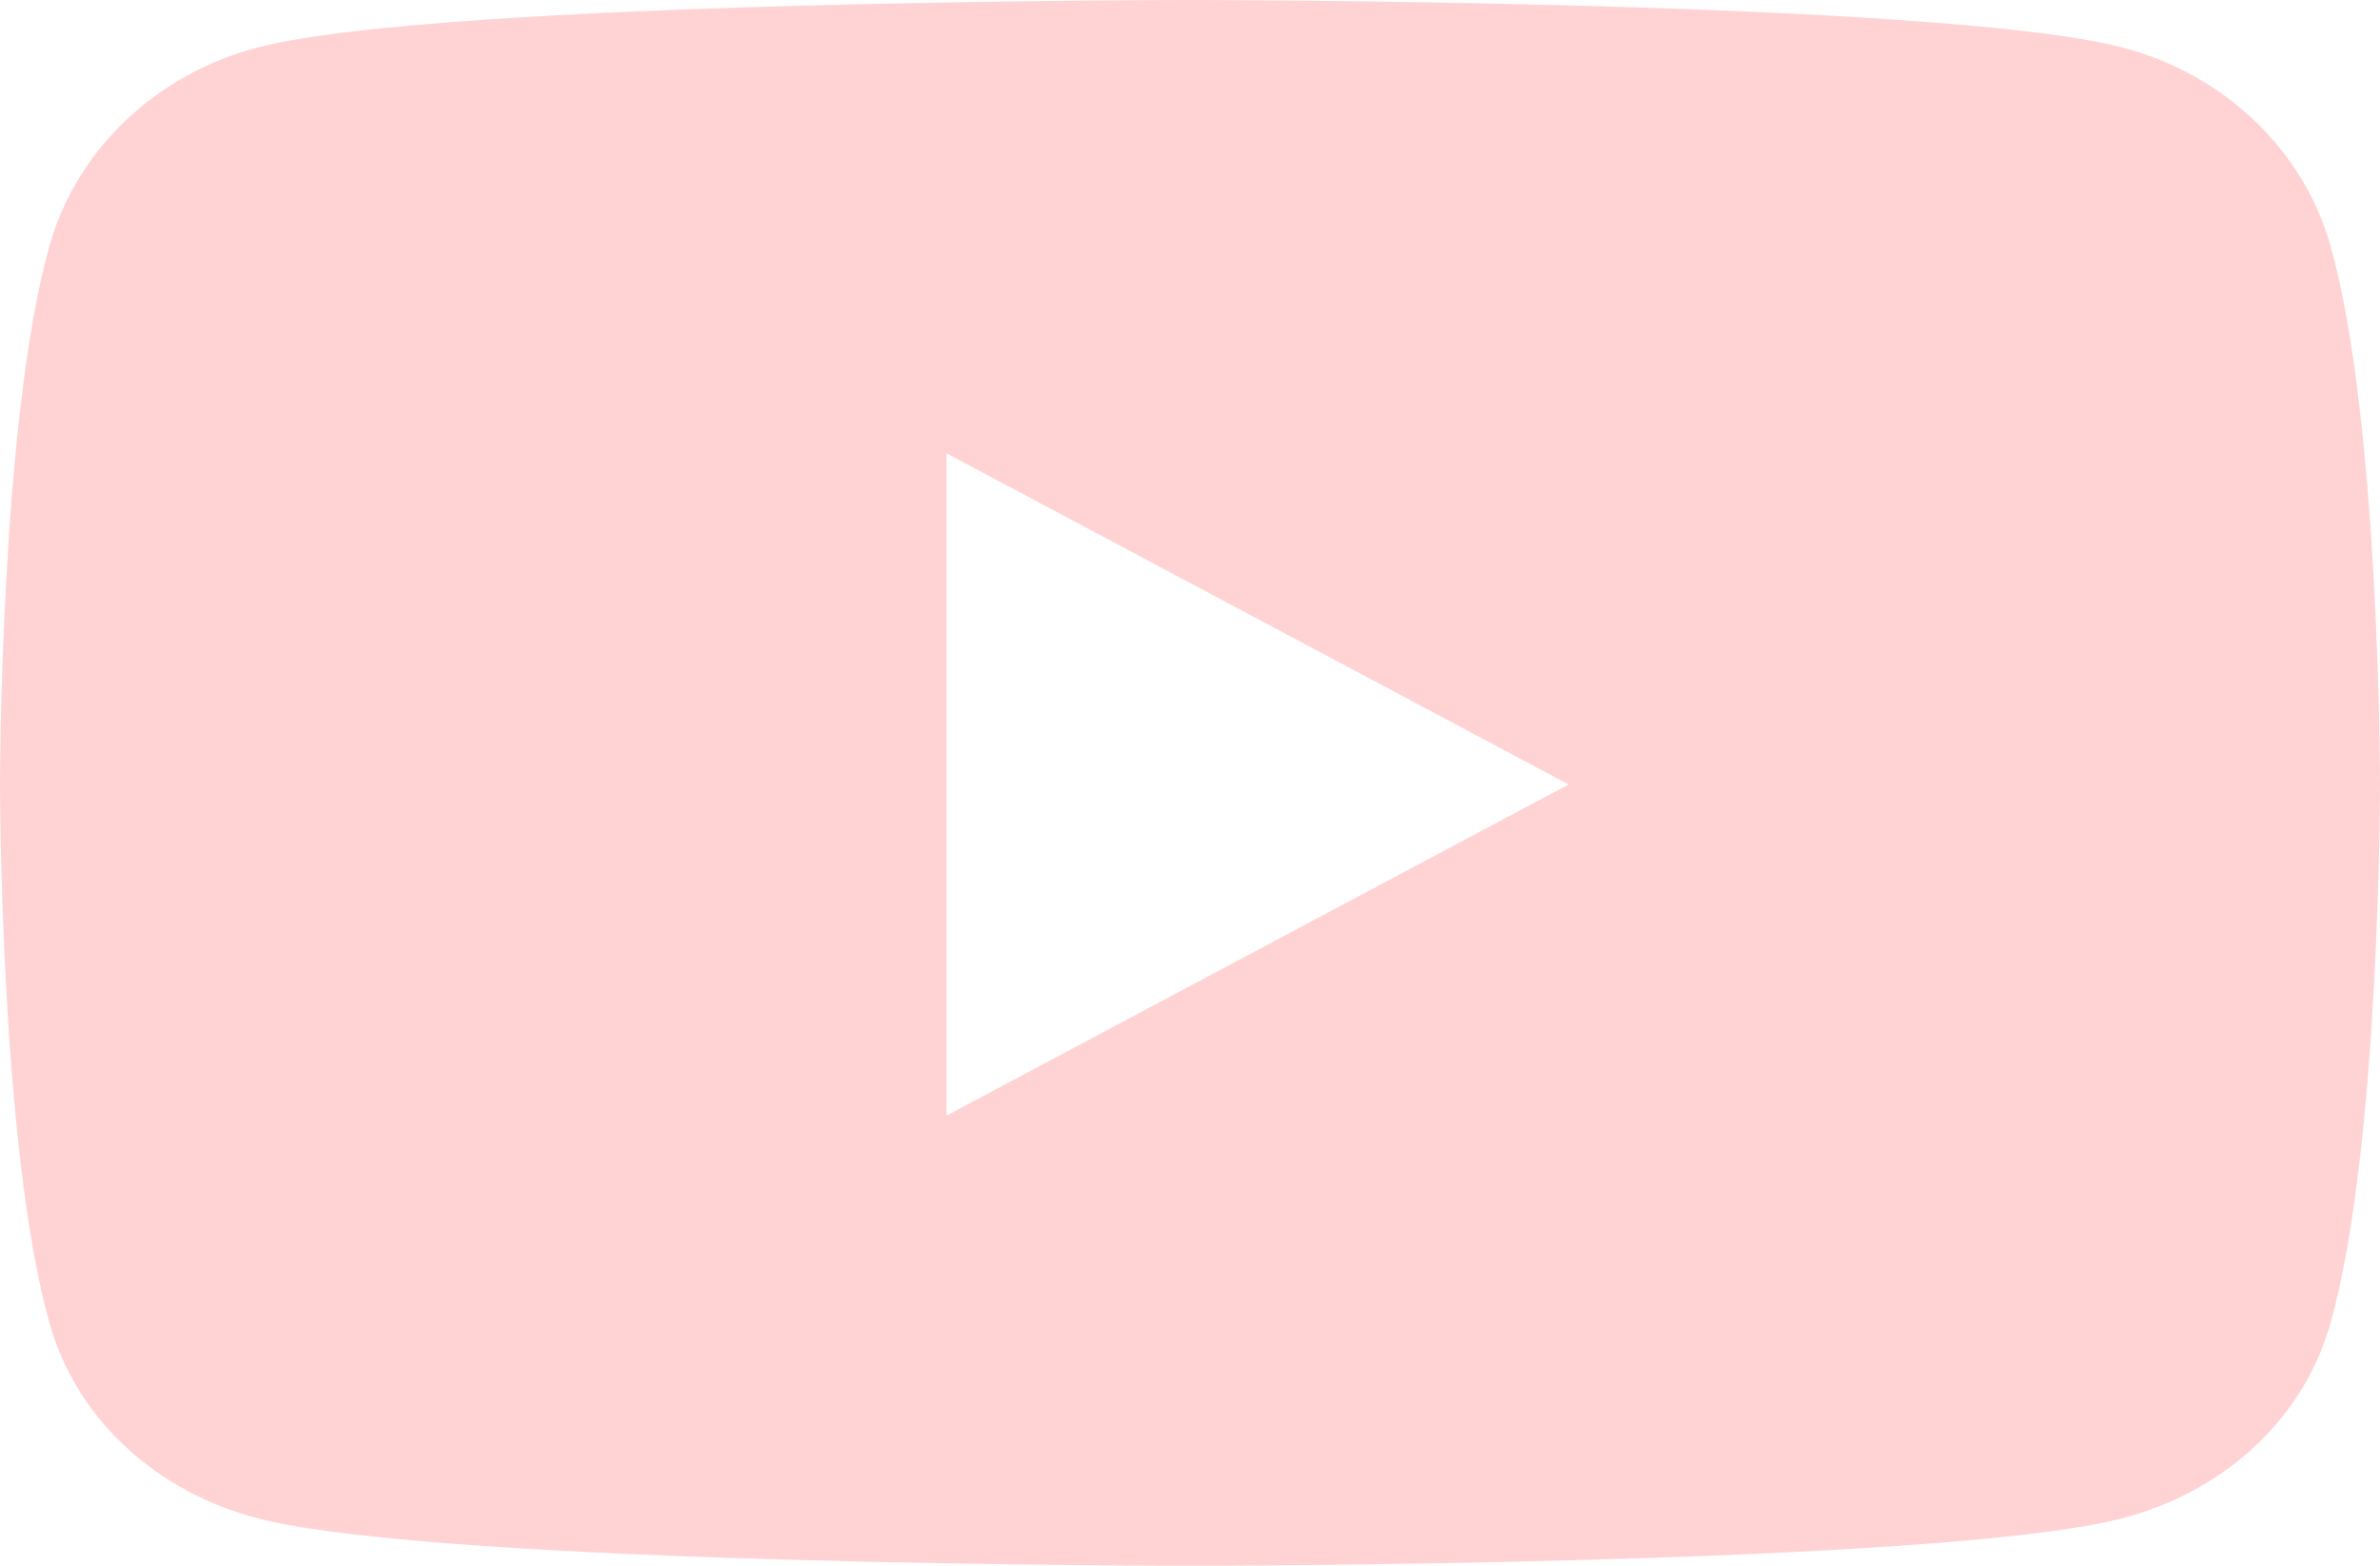 <svg width="190" height="125" viewBox="0 0 190 125" fill="none" xmlns="http://www.w3.org/2000/svg">
<path d="M186.03 19.558C183.845 11.86 177.406 5.797 169.232 3.739C154.415 0 95 0 95 0C95 0 35.586 0 20.768 3.739C12.594 5.797 6.155 11.86 3.97 19.558C0 33.512 0 62.627 0 62.627C0 62.627 0 91.74 3.97 105.695C6.155 113.393 12.594 119.204 20.768 121.261C35.586 125 95 125 95 125C95 125 154.414 125 169.232 121.261C177.406 119.204 183.845 113.393 186.03 105.695C190 91.74 190 62.627 190 62.627C190 62.627 190 33.512 186.03 19.558ZM75.568 89.059V36.193L125.227 62.627L75.568 89.059Z" fill="#FFD3D3"/>
</svg>

